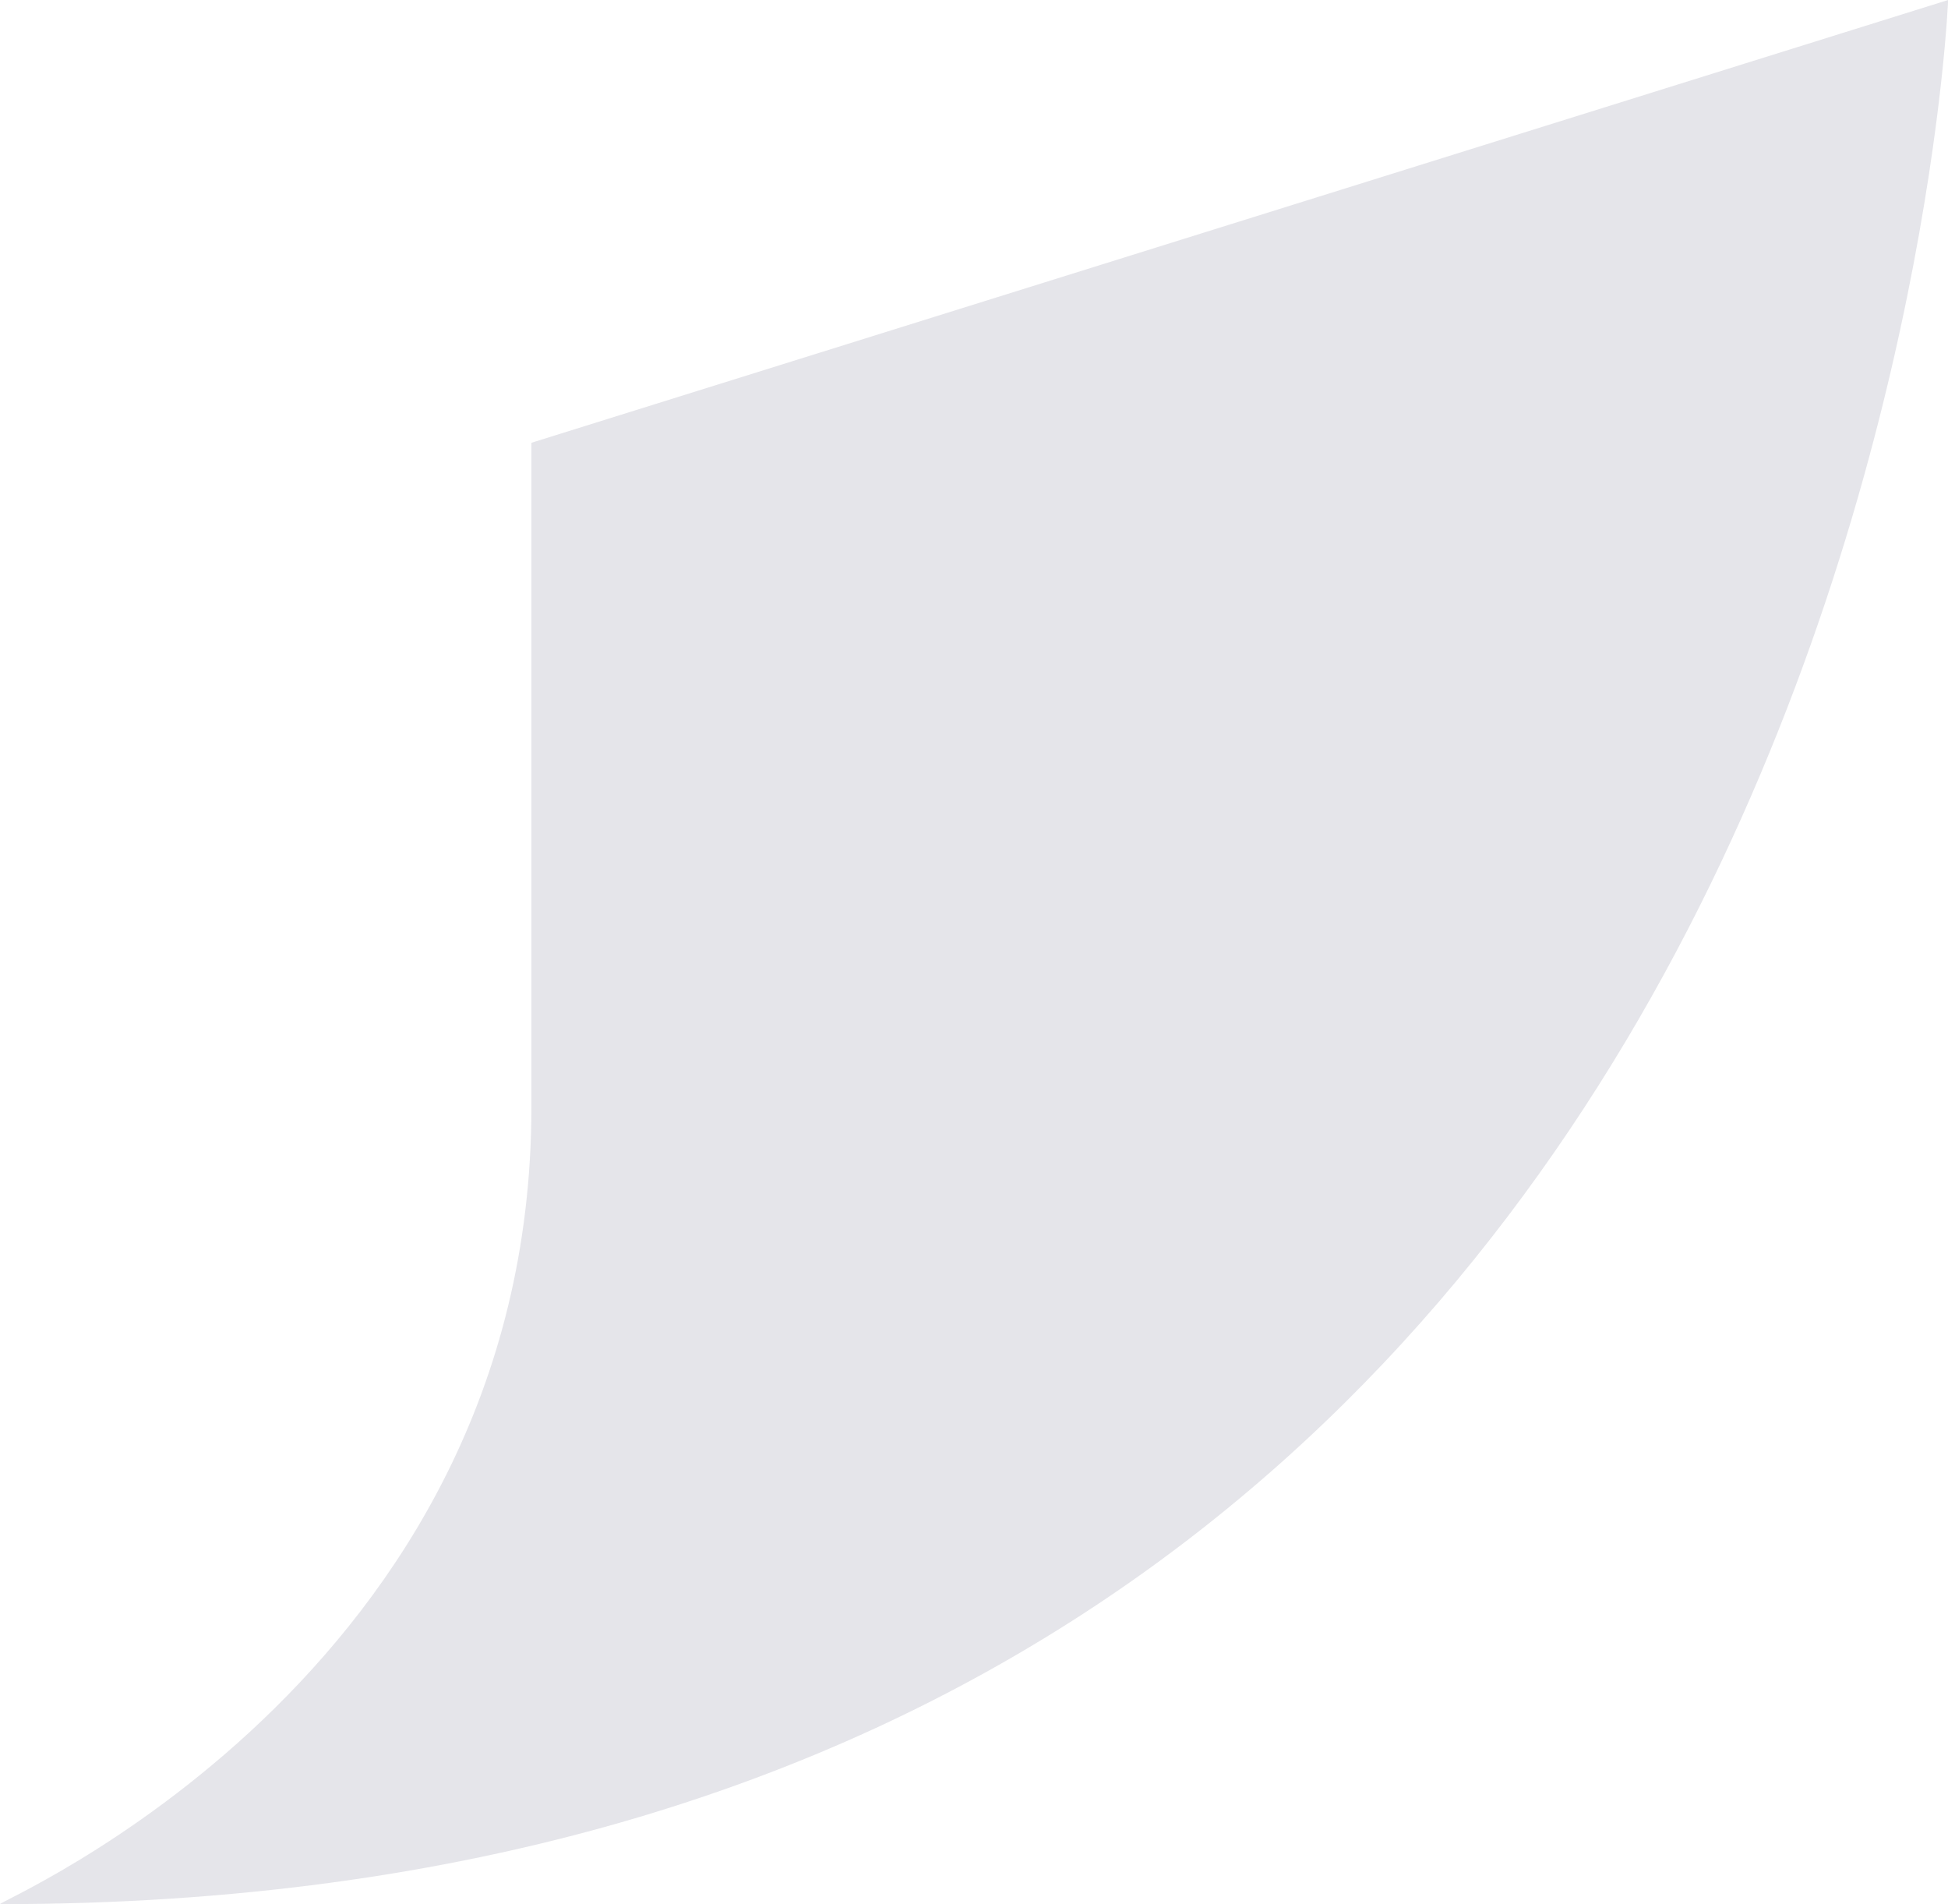 <?xml version="1.0" encoding="UTF-8" standalone="no"?>
<svg width="44px" height="43px" viewBox="0 0 44 43" version="1.1" xmlns="http://www.w3.org/2000/svg" xmlns:xlink="http://www.w3.org/1999/xlink" xmlns:sketch="http://www.bohemiancoding.com/sketch/ns">
    <!-- Generator: Sketch 3.3.2 (12043) - http://www.bohemiancoding.com/sketch -->
    <title>Shape</title>
    <desc>Created with Sketch.</desc>
    <defs></defs>
    <g id="Page-1" stroke="none" stroke-width="1" fill="none" fill-rule="evenodd" sketch:type="MSPage">
        <path d="M0.003,43 C42.277,43 44.003,0 44.003,0 L12.003,9.999 L12.003,25 C12.003,37.933 -0.215,43 0.003,43 L0.003,43 Z" id="Shape" fill="#E5E5EA" sketch:type="MSShapeGroup"></path>
    </g>
</svg>